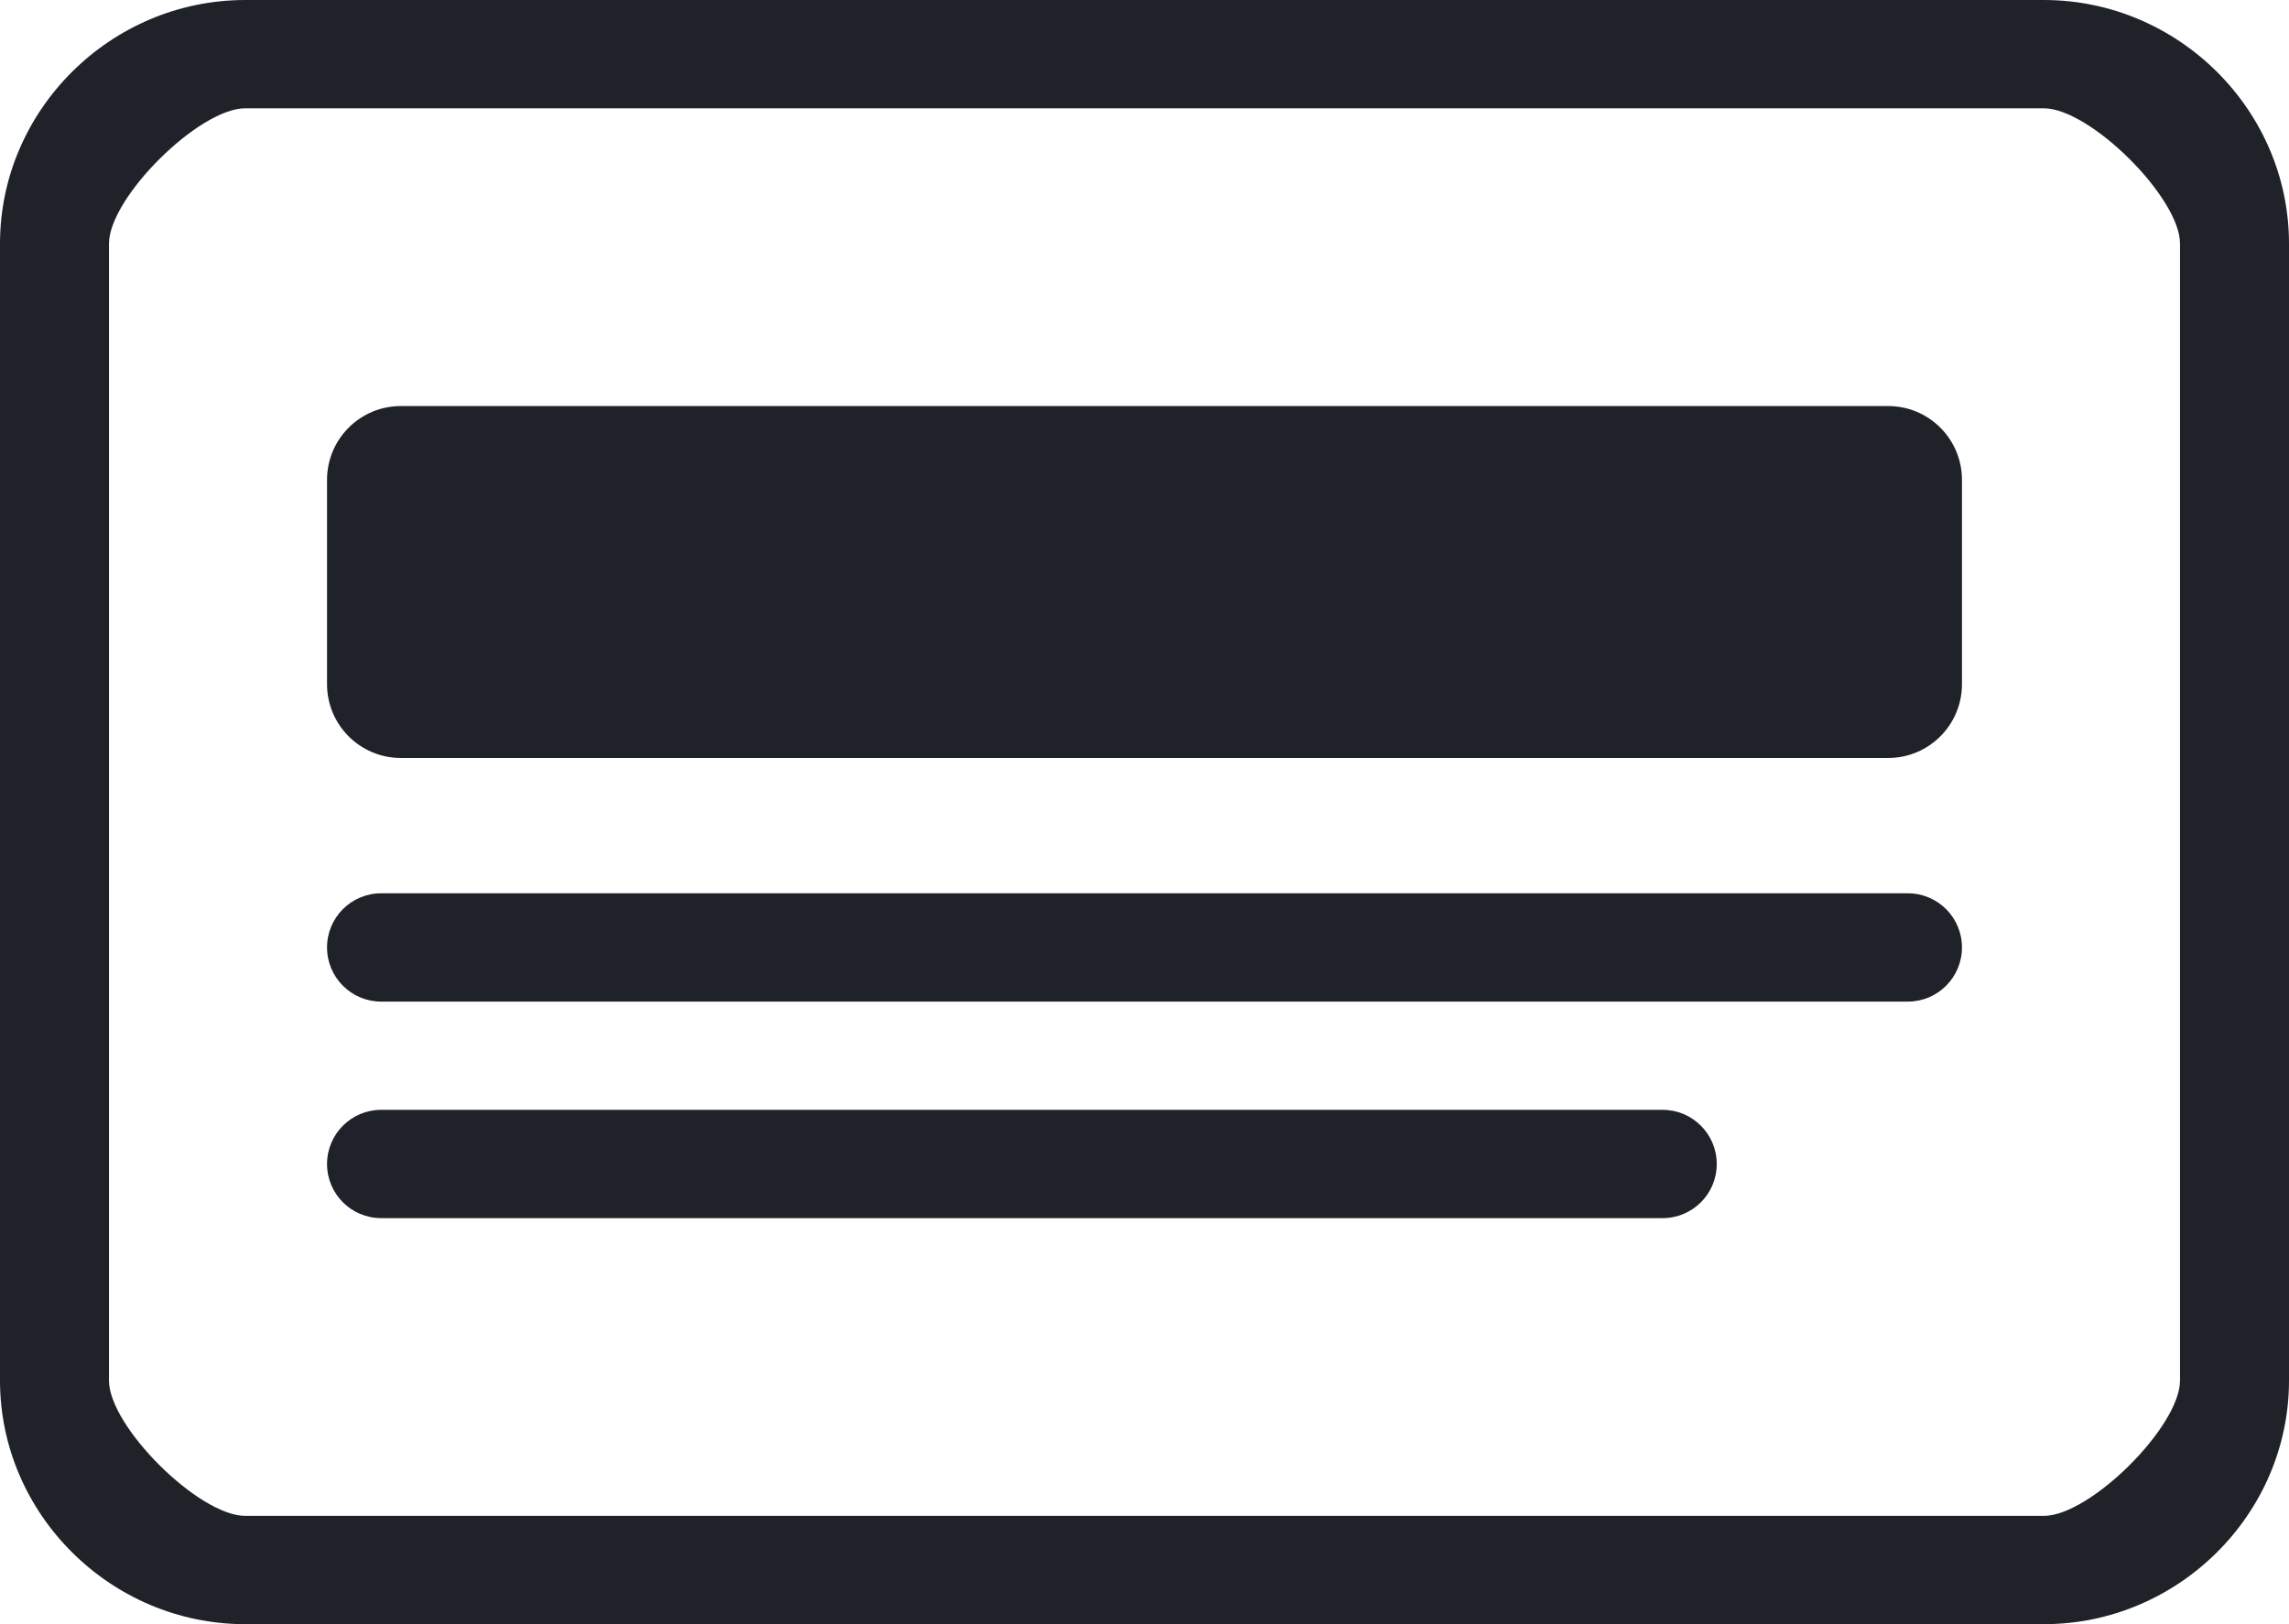 <svg width="31" height="22" viewBox="0 0 31 22" fill="none" xmlns="http://www.w3.org/2000/svg">
<path d="M3.321 0C1.5 0 0 1.49 0 3.3V18.7C0 20.509 1.5 22 3.321 22H27.679C29.5 22 31 20.509 31 18.7V3.3C31 1.49 29.5 0 27.679 0H3.321ZM3.321 1.467H27.679C28.305 1.467 29.524 2.677 29.524 3.3V18.7C29.524 19.323 28.305 20.533 27.679 20.533H3.321C2.695 20.533 1.476 19.323 1.476 18.7V3.3C1.476 2.677 2.695 1.467 3.321 1.467ZM5.429 5.5C4.876 5.5 4.429 5.948 4.429 6.5V9.267C4.429 9.819 4.876 10.267 5.429 10.267H25.571C26.124 10.267 26.571 9.819 26.571 9.267V6.5C26.571 5.948 26.124 5.5 25.571 5.5H5.429ZM5.162 12.1C4.757 12.1 4.429 12.428 4.429 12.833V12.833C4.429 13.238 4.757 13.567 5.162 13.567H25.838C26.243 13.567 26.571 13.238 26.571 12.833V12.833C26.571 12.428 26.243 12.1 25.838 12.1H5.162ZM5.162 15.033C4.757 15.033 4.429 15.362 4.429 15.767V15.767C4.429 16.172 4.757 16.5 5.162 16.5H22.517C22.922 16.5 23.25 16.172 23.25 15.767V15.767C23.25 15.362 22.922 15.033 22.517 15.033H5.162Z" fill="#1F2329"/>
</svg>
